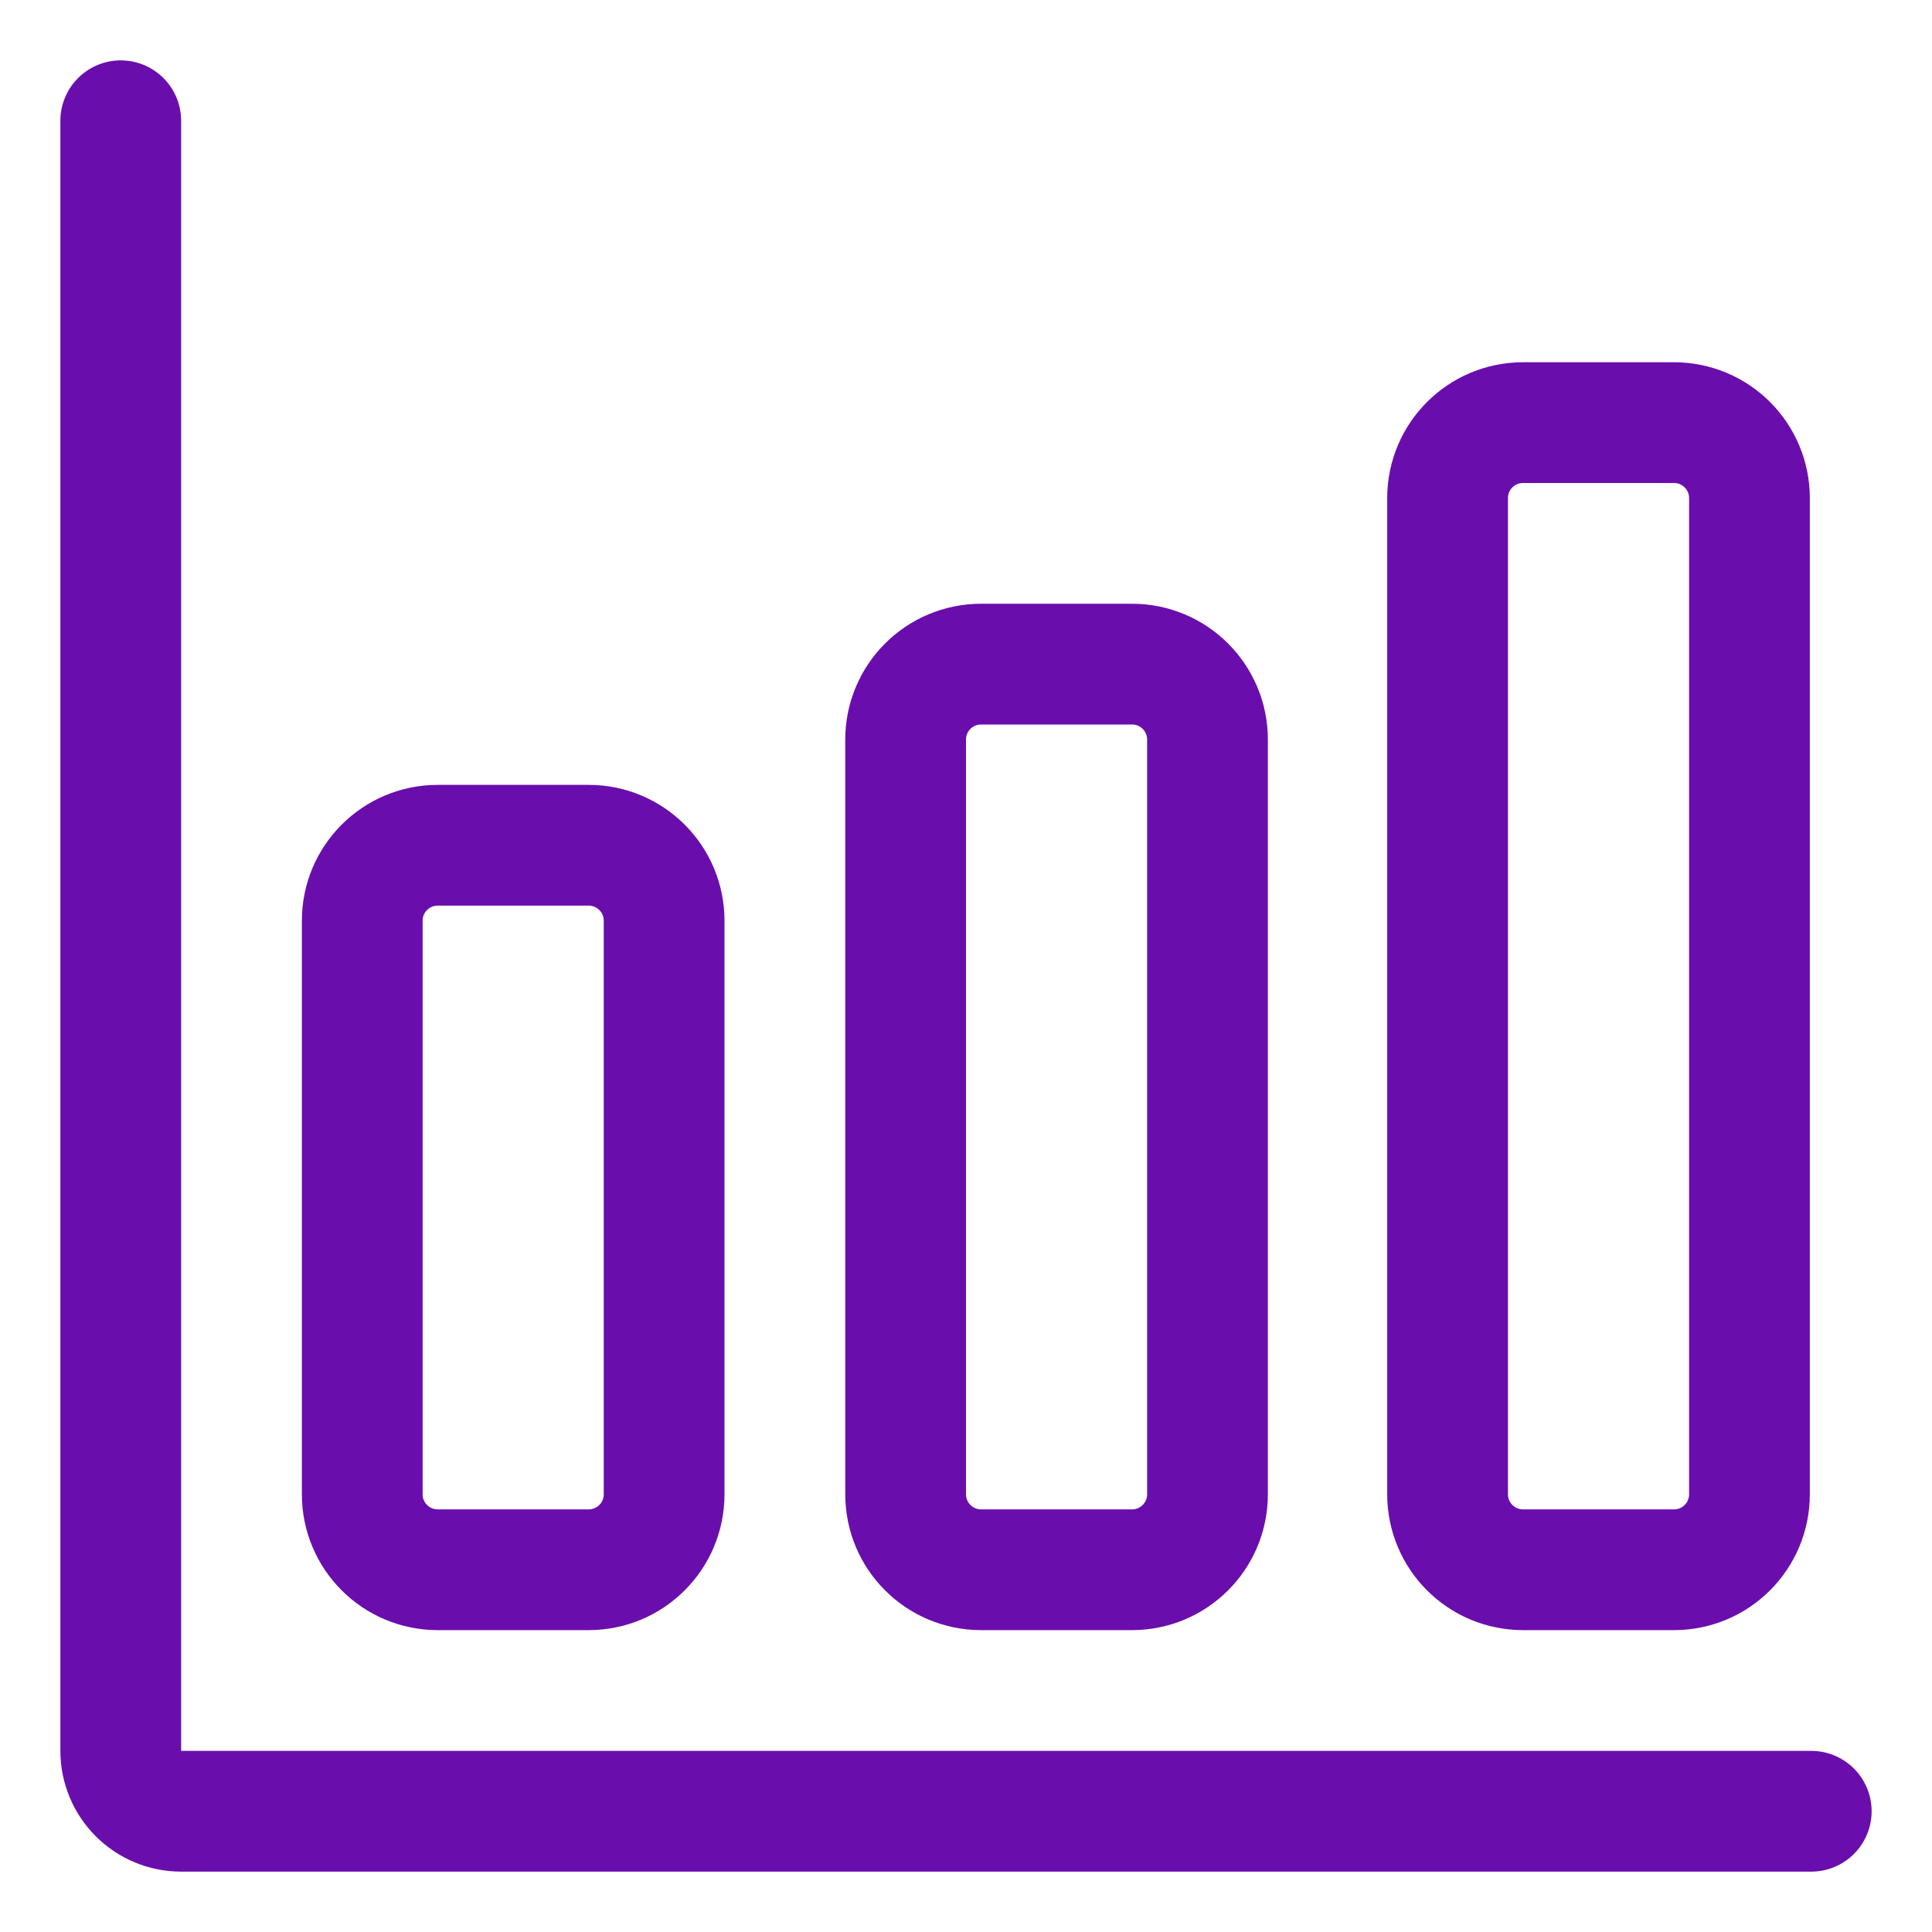 <svg width="64" height="64" viewBox="0 0 64 64" fill="none" xmlns="http://www.w3.org/2000/svg">
<path d="M4 4V58C4 58.53 4.211 59.039 4.586 59.414C4.961 59.789 5.47 60 6 60H60" stroke="#6A0DAD" stroke-width="4" stroke-linecap="round" stroke-linejoin="round"/>
<path d="M19.5 28H14.5C13.119 28 12 29.119 12 30.5V49.5C12 50.881 13.119 52 14.5 52H19.5C20.881 52 22 50.881 22 49.5V30.5C22 29.119 20.881 28 19.5 28Z" stroke="#6A0DAD" stroke-width="4" stroke-linecap="round" stroke-linejoin="round"/>
<path d="M37.5 22H32.5C31.119 22 30 23.119 30 24.5V49.5C30 50.881 31.119 52 32.5 52H37.5C38.881 52 40 50.881 40 49.5V24.5C40 23.119 38.881 22 37.5 22Z" stroke="#6A0DAD" stroke-width="4" stroke-linecap="round" stroke-linejoin="round"/>
<path d="M55.453 14H50.453C49.072 14 47.953 15.119 47.953 16.5V49.5C47.953 50.881 49.072 52 50.453 52H55.453C56.834 52 57.953 50.881 57.953 49.5V16.5C57.953 15.119 56.834 14 55.453 14Z" stroke="#6A0DAD" stroke-width="4" stroke-linecap="round" stroke-linejoin="round"/>
</svg>
